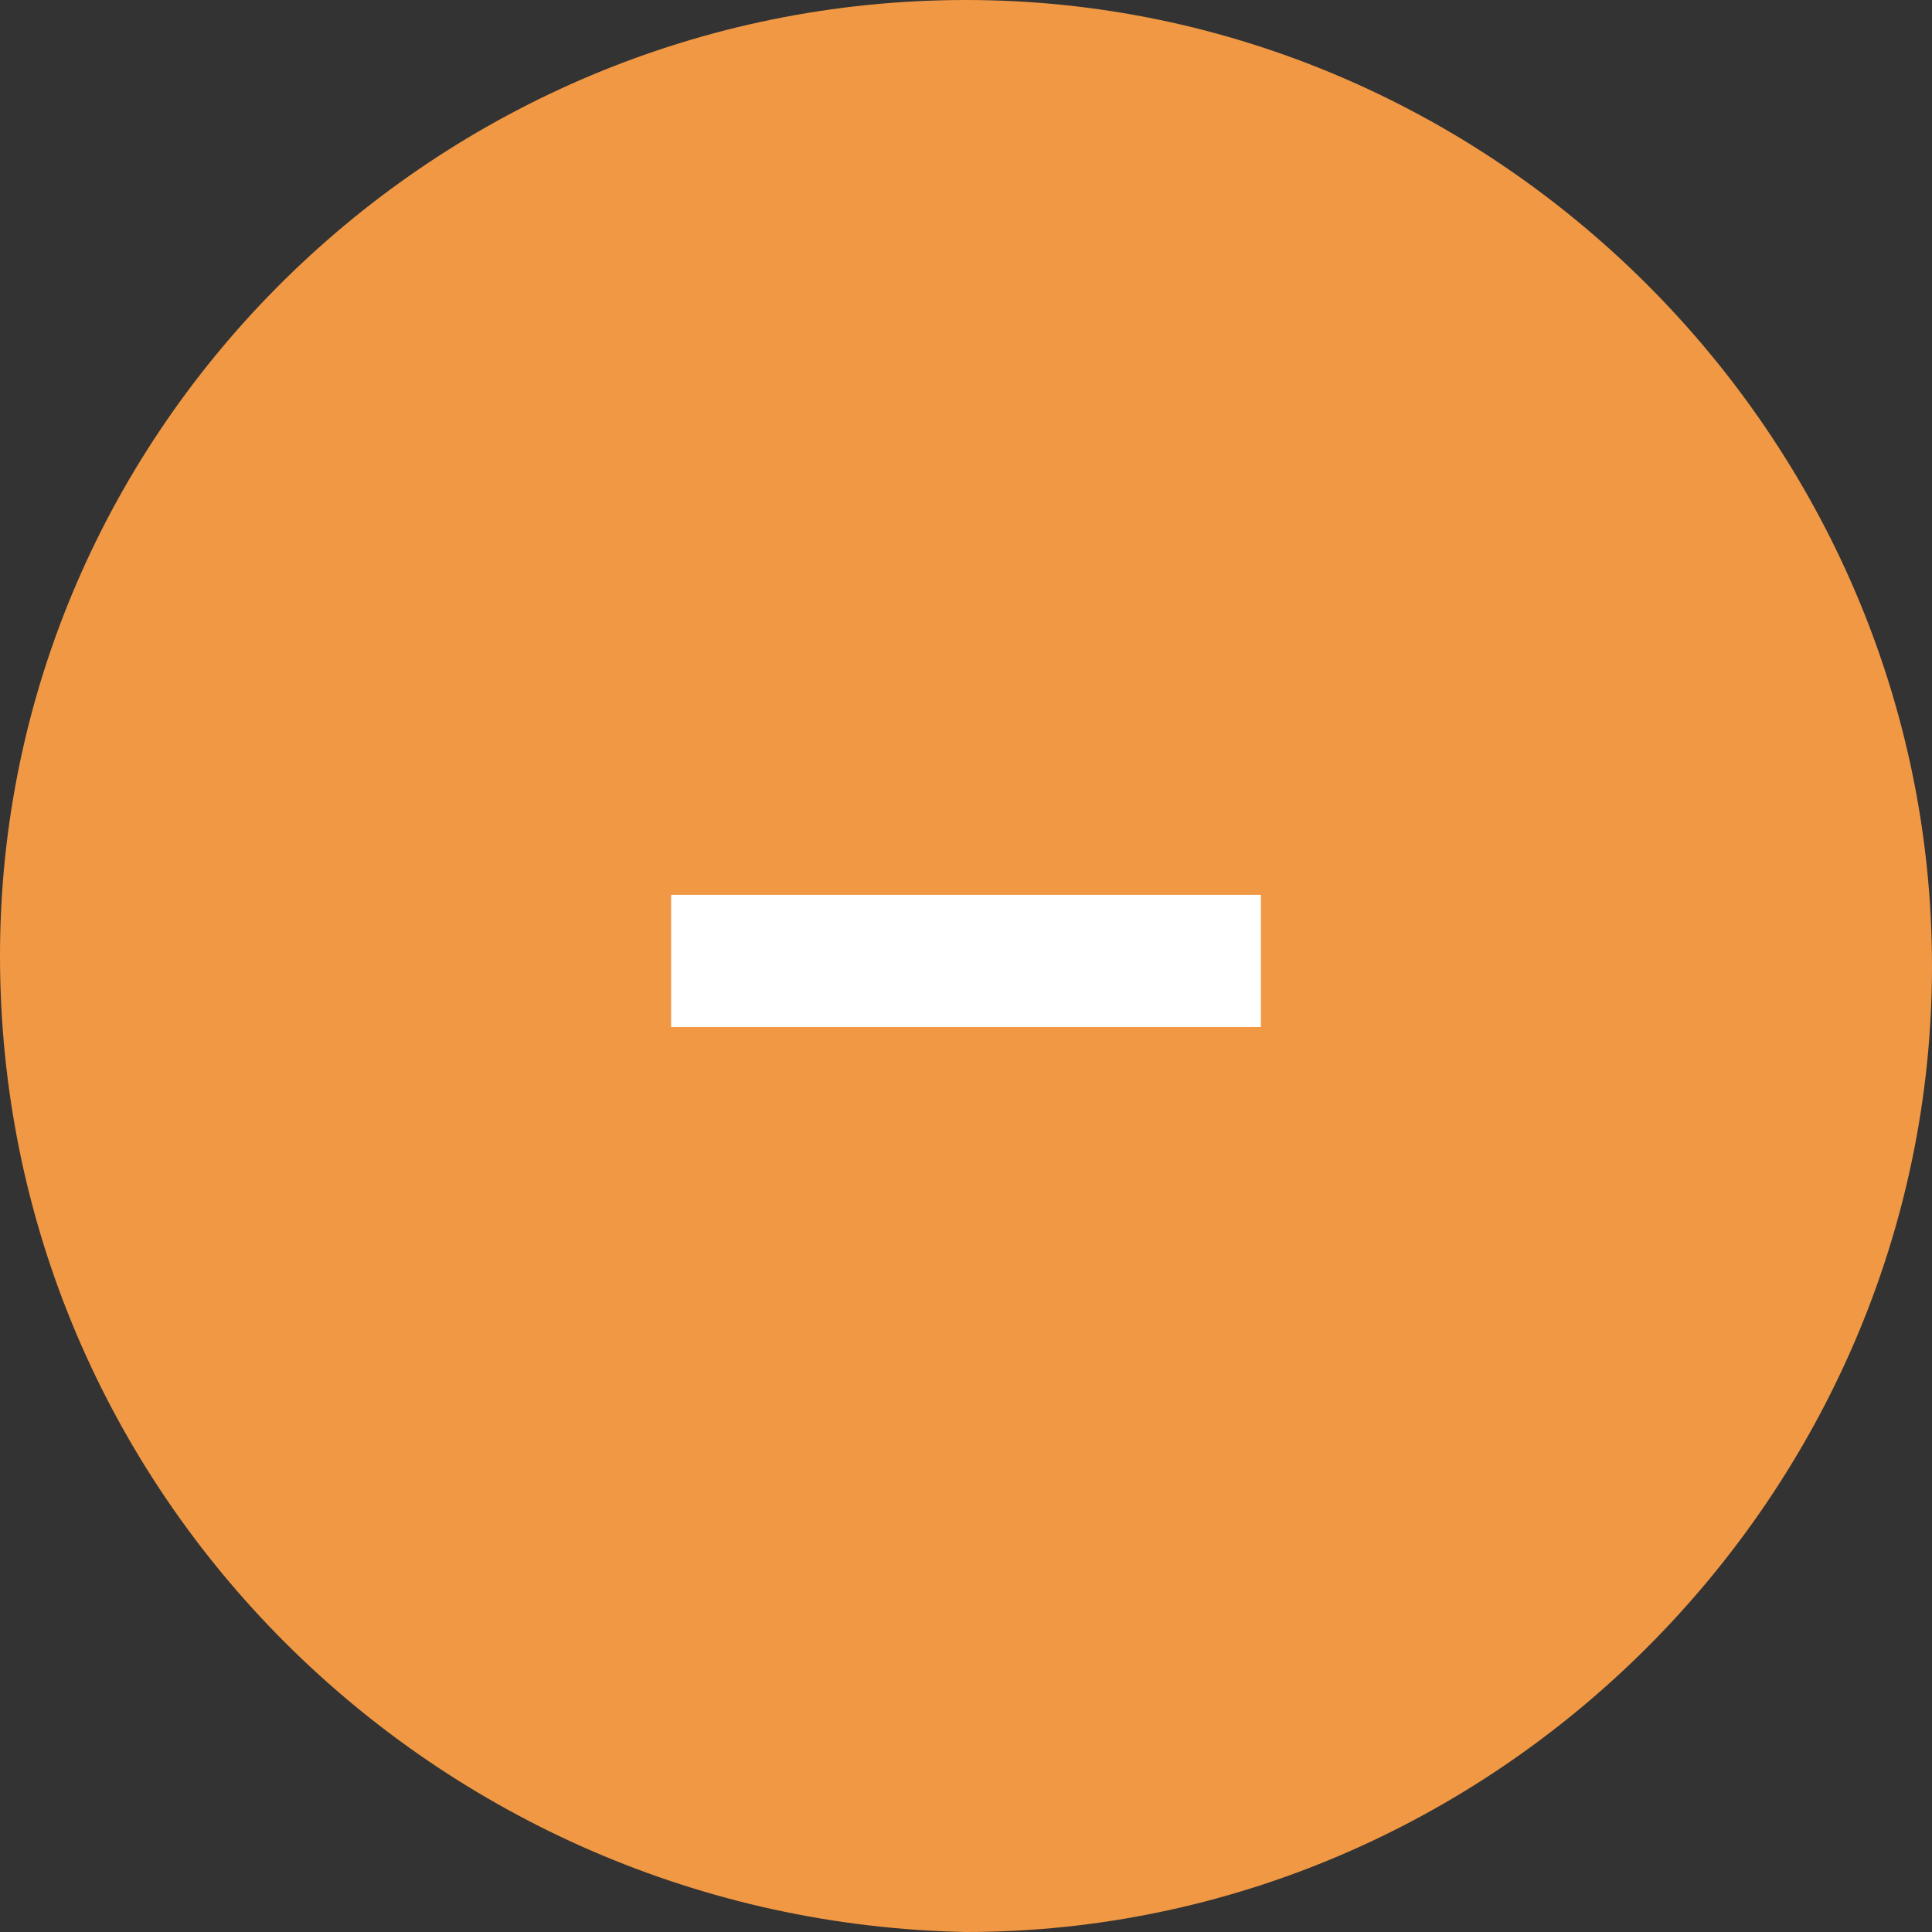 <?xml version="1.0" encoding="UTF-8"?>
<svg id="Lager_1" xmlns="http://www.w3.org/2000/svg" version="1.1" viewBox="0 0 19 19">
  <rect x="0" y="0" width="19" height="19" fill="#333333" stroke="none"/>
  <!-- Generator: Adobe Illustrator 29.1.0, SVG Export Plug-In . SVG Version: 2.1.0 Build 142)  -->
  <defs>
    <style>
      .st0 {
        fill: #fff;
      }

      .st1 {
        fill: #f19844;
      }
    </style>
  </defs>
  <path class="st1" d="M9.5,0h0c5.2,0,9.5,4.3,9.5,9.5h0c0,5.2-4.3,9.5-9.5,9.5h0C4.3,18.9,0,14.7,0,9.4H0C0,4.2,4.3,0,9.5,0Z"/>
  <path class="st0" d="M6.6,10.1v-1.3h5.8v1.3h-5.8Z"/>
</svg>